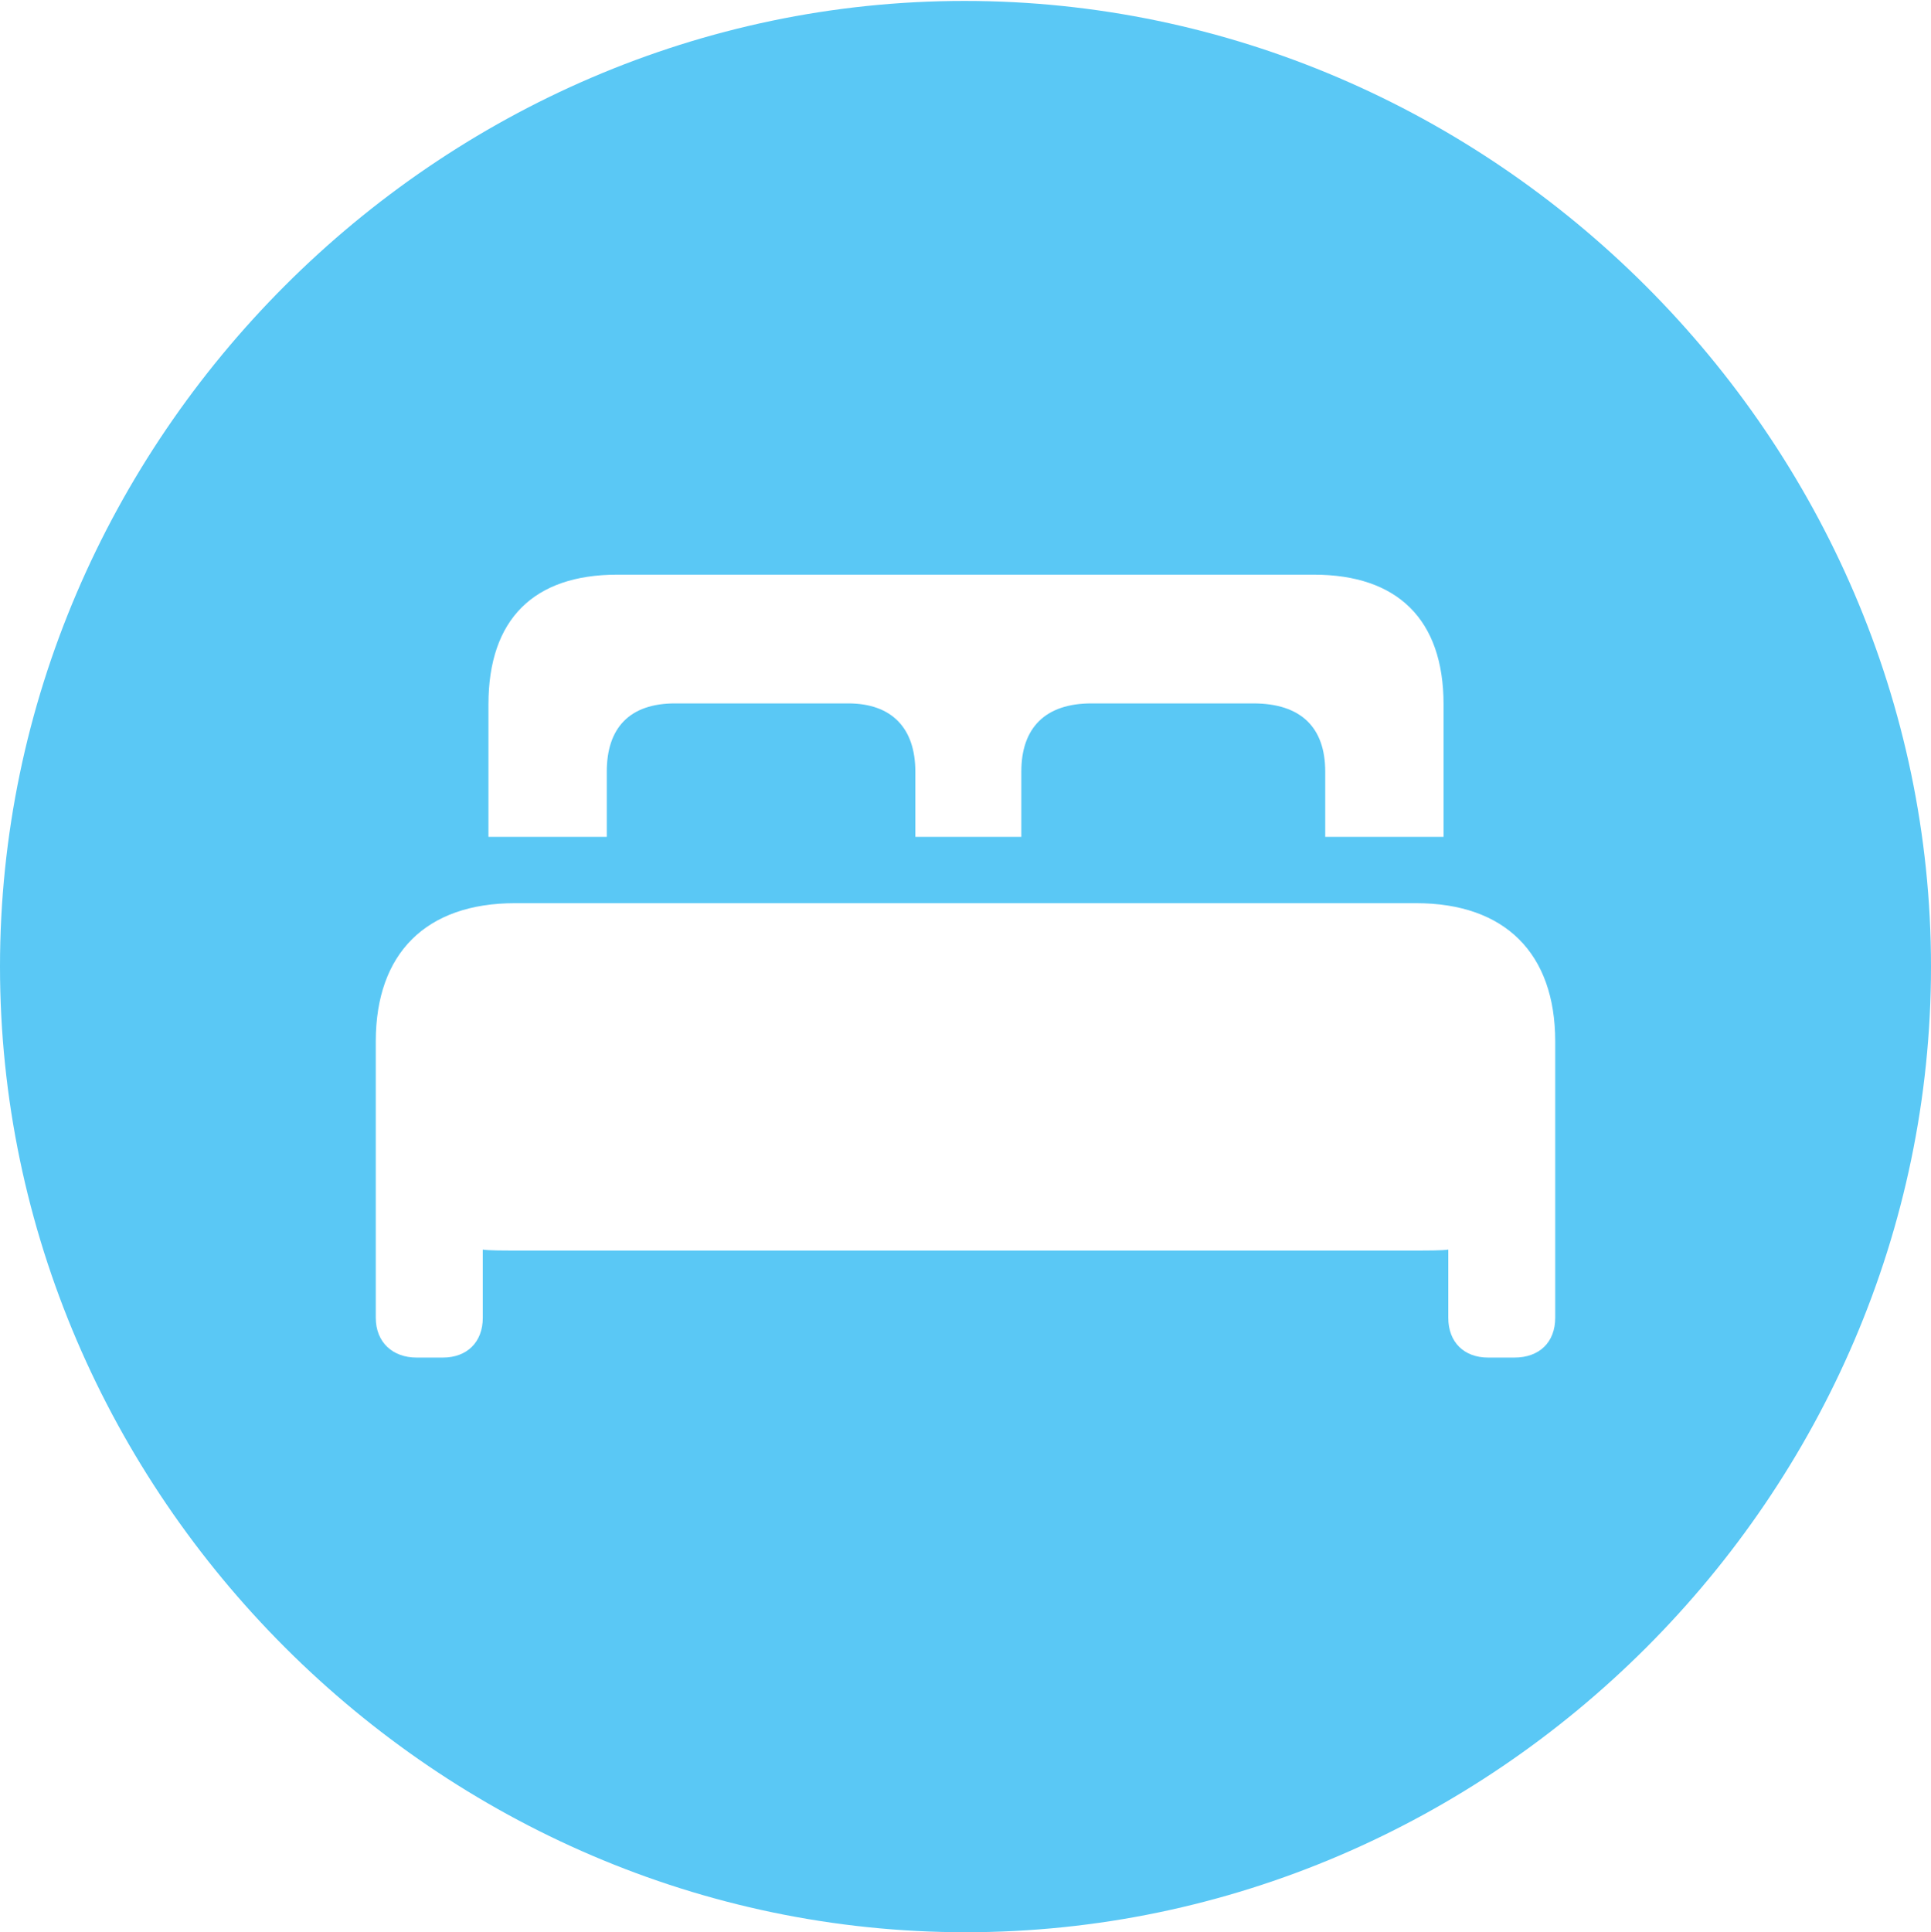<?xml version="1.0" encoding="UTF-8"?>
<!--Generator: Apple Native CoreSVG 175.5-->
<!DOCTYPE svg
PUBLIC "-//W3C//DTD SVG 1.1//EN"
       "http://www.w3.org/Graphics/SVG/1.1/DTD/svg11.dtd">
<svg version="1.1" xmlns="http://www.w3.org/2000/svg" xmlns:xlink="http://www.w3.org/1999/xlink" width="24.902" height="24.915">
 <g>
  <rect height="24.915" opacity="0" width="24.902" x="0" y="0"/>
  <path d="M12.451 24.915C19.263 24.915 24.902 19.275 24.902 12.463C24.902 5.664 19.25 0.012 12.439 0.012C5.64 0.012 0 5.664 0 12.463C0 19.275 5.652 24.915 12.451 24.915ZM4.846 16.992L4.846 13.428C4.846 12.293 5.493 11.646 6.641 11.646L18.262 11.646C19.409 11.646 20.056 12.293 20.056 13.428L20.056 16.992C20.056 17.31 19.849 17.505 19.531 17.505L19.189 17.505C18.884 17.505 18.677 17.31 18.677 16.992L18.677 16.113C18.604 16.125 18.408 16.125 18.262 16.125L6.641 16.125C6.494 16.125 6.299 16.125 6.226 16.113L6.226 16.992C6.226 17.31 6.018 17.505 5.713 17.505L5.371 17.505C5.066 17.505 4.846 17.31 4.846 16.992ZM6.299 10.791L6.299 9.082C6.299 7.983 6.885 7.41 7.959 7.41L16.943 7.41C18.018 7.41 18.616 7.983 18.616 9.082L18.616 10.791L17.09 10.791L17.09 9.949C17.09 9.387 16.785 9.07 16.162 9.07L14.075 9.07C13.477 9.07 13.171 9.387 13.171 9.949L13.171 10.791L11.804 10.791L11.804 9.949C11.804 9.387 11.499 9.07 10.938 9.07L8.704 9.07C8.118 9.07 7.825 9.387 7.825 9.949L7.825 10.791Z" fill="#5ac8f5"/>
 </g>
</svg>
